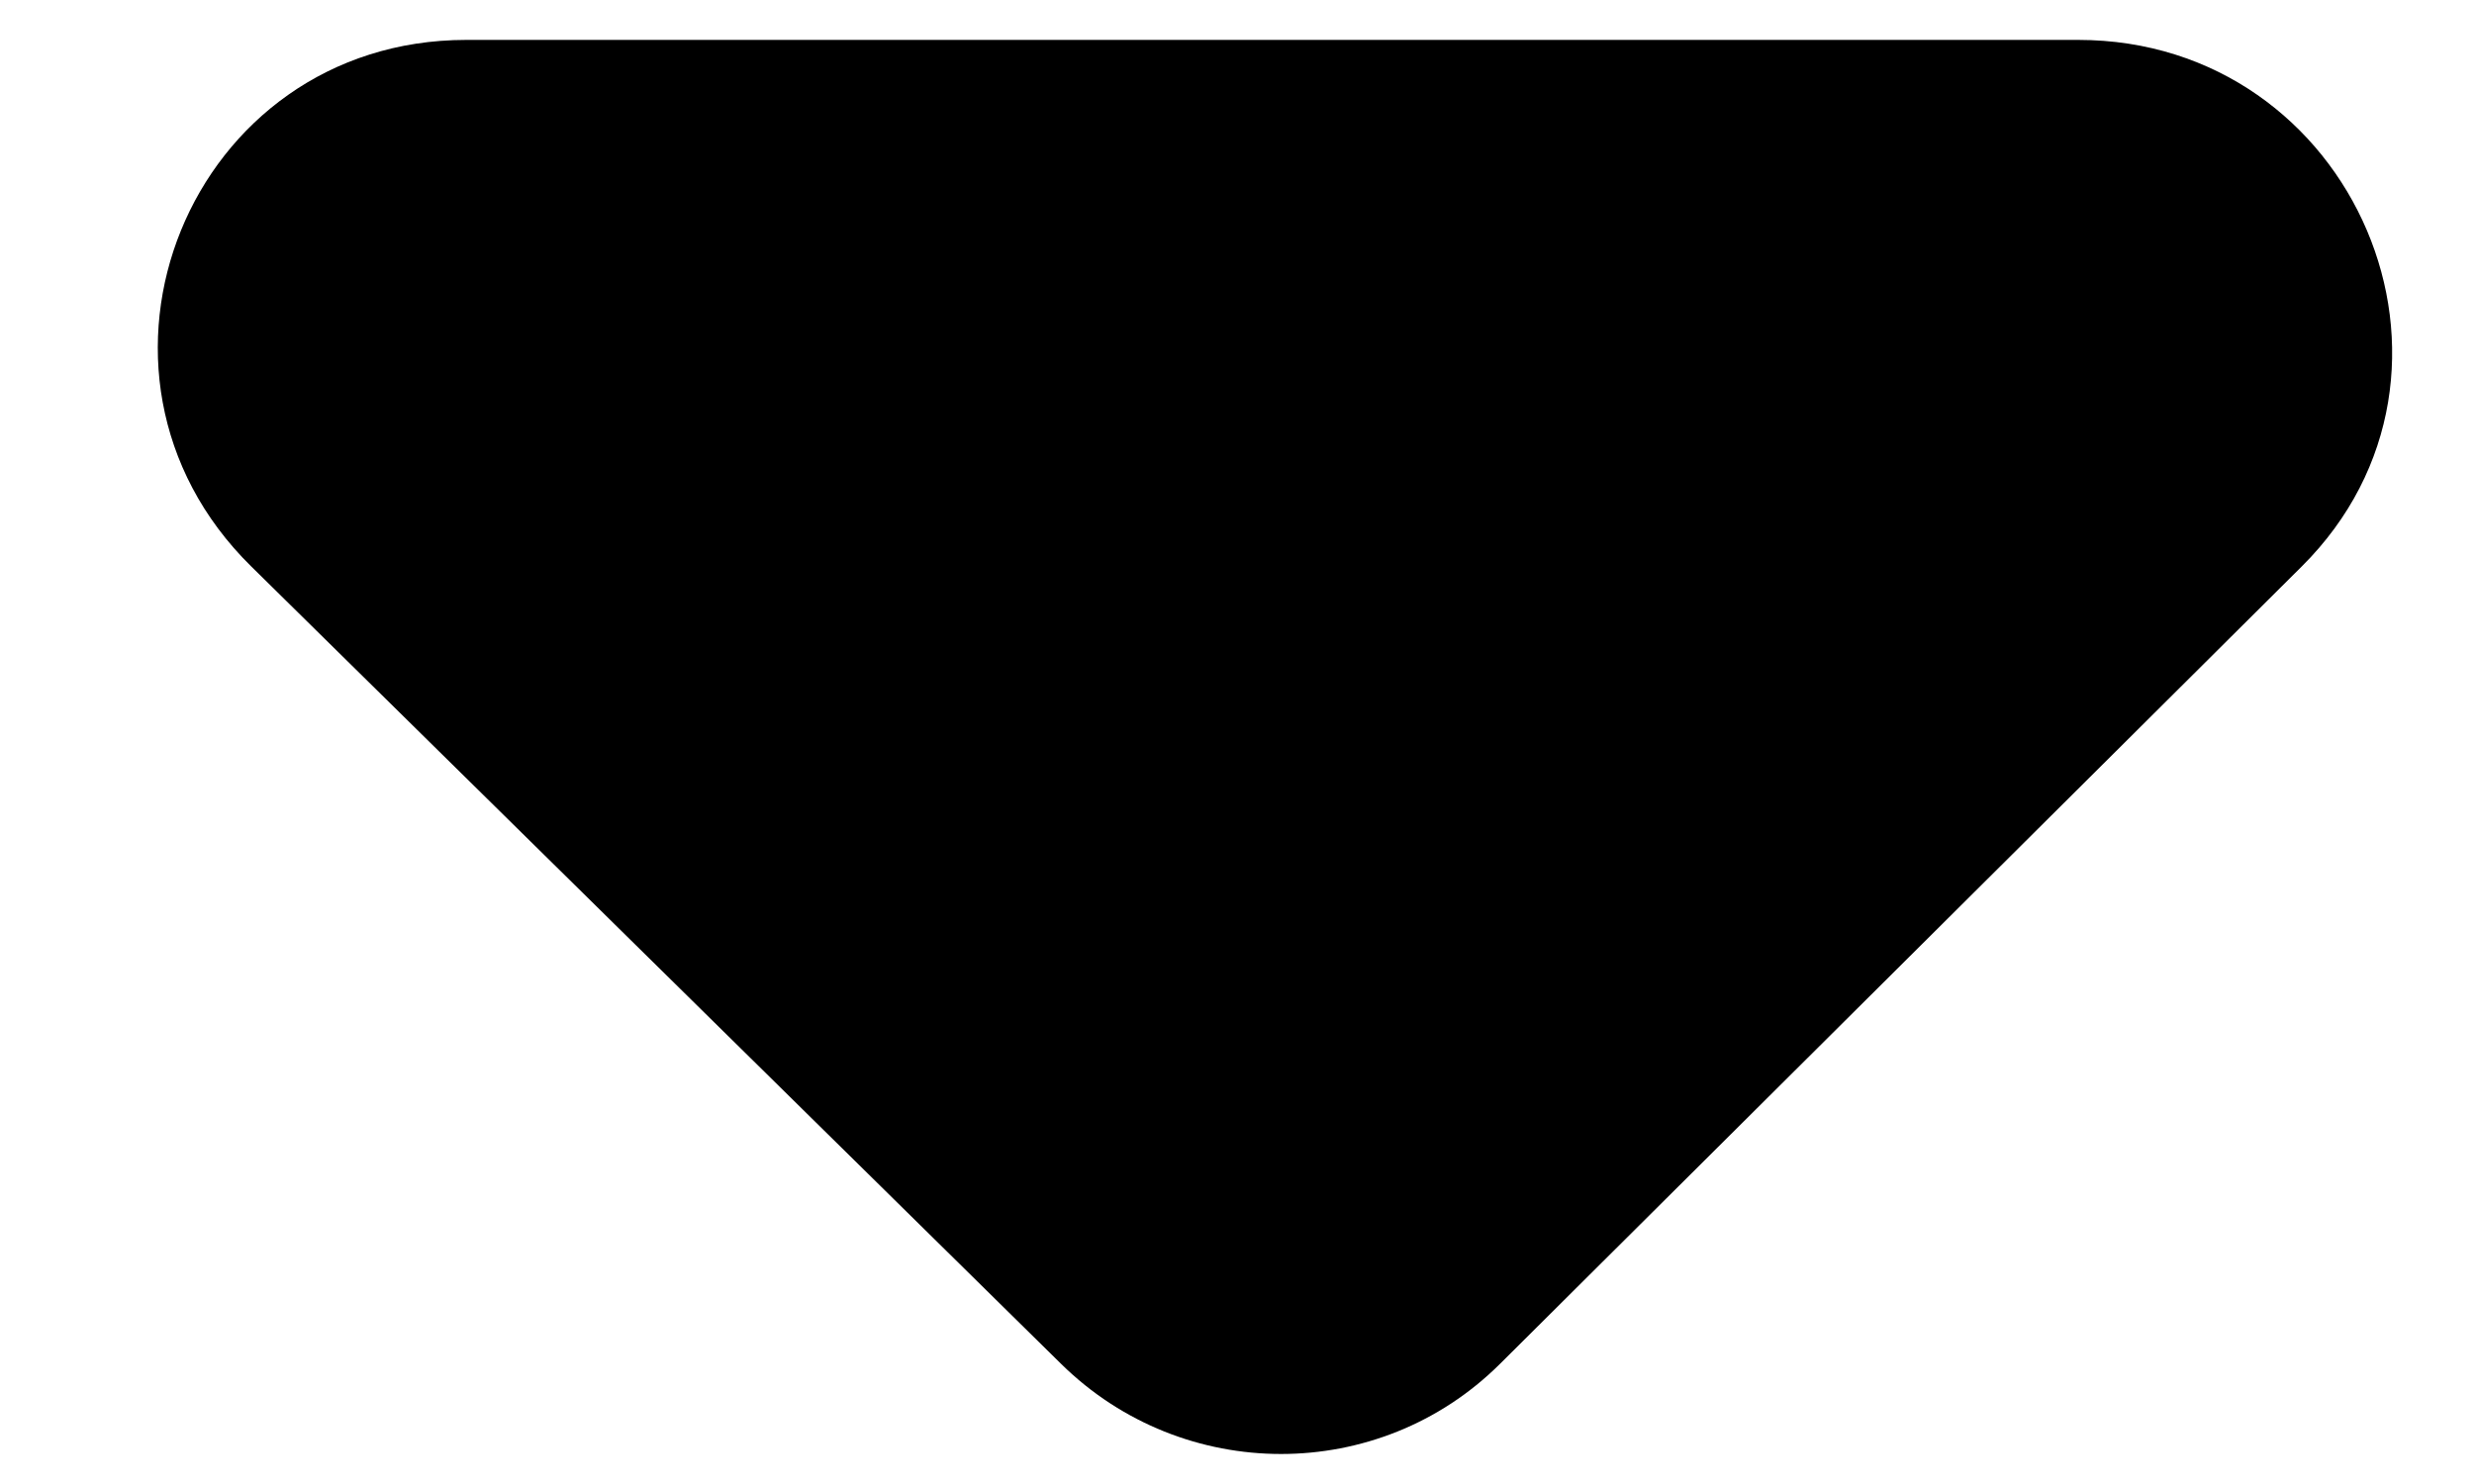 <svg width="15" height="9" viewBox="0 0 15 9" fill="none" xmlns="http://www.w3.org/2000/svg">
<path d="M1.523 3.435L6.434 8.272C7.174 9 8.362 9 9.094 8.272L13.956 3.435C15.138 2.259 14.279 0.242 12.6 0.242L2.827 0.242C1.148 0.242 0.328 2.259 1.523 3.435Z" fill="black"/>
</svg>
